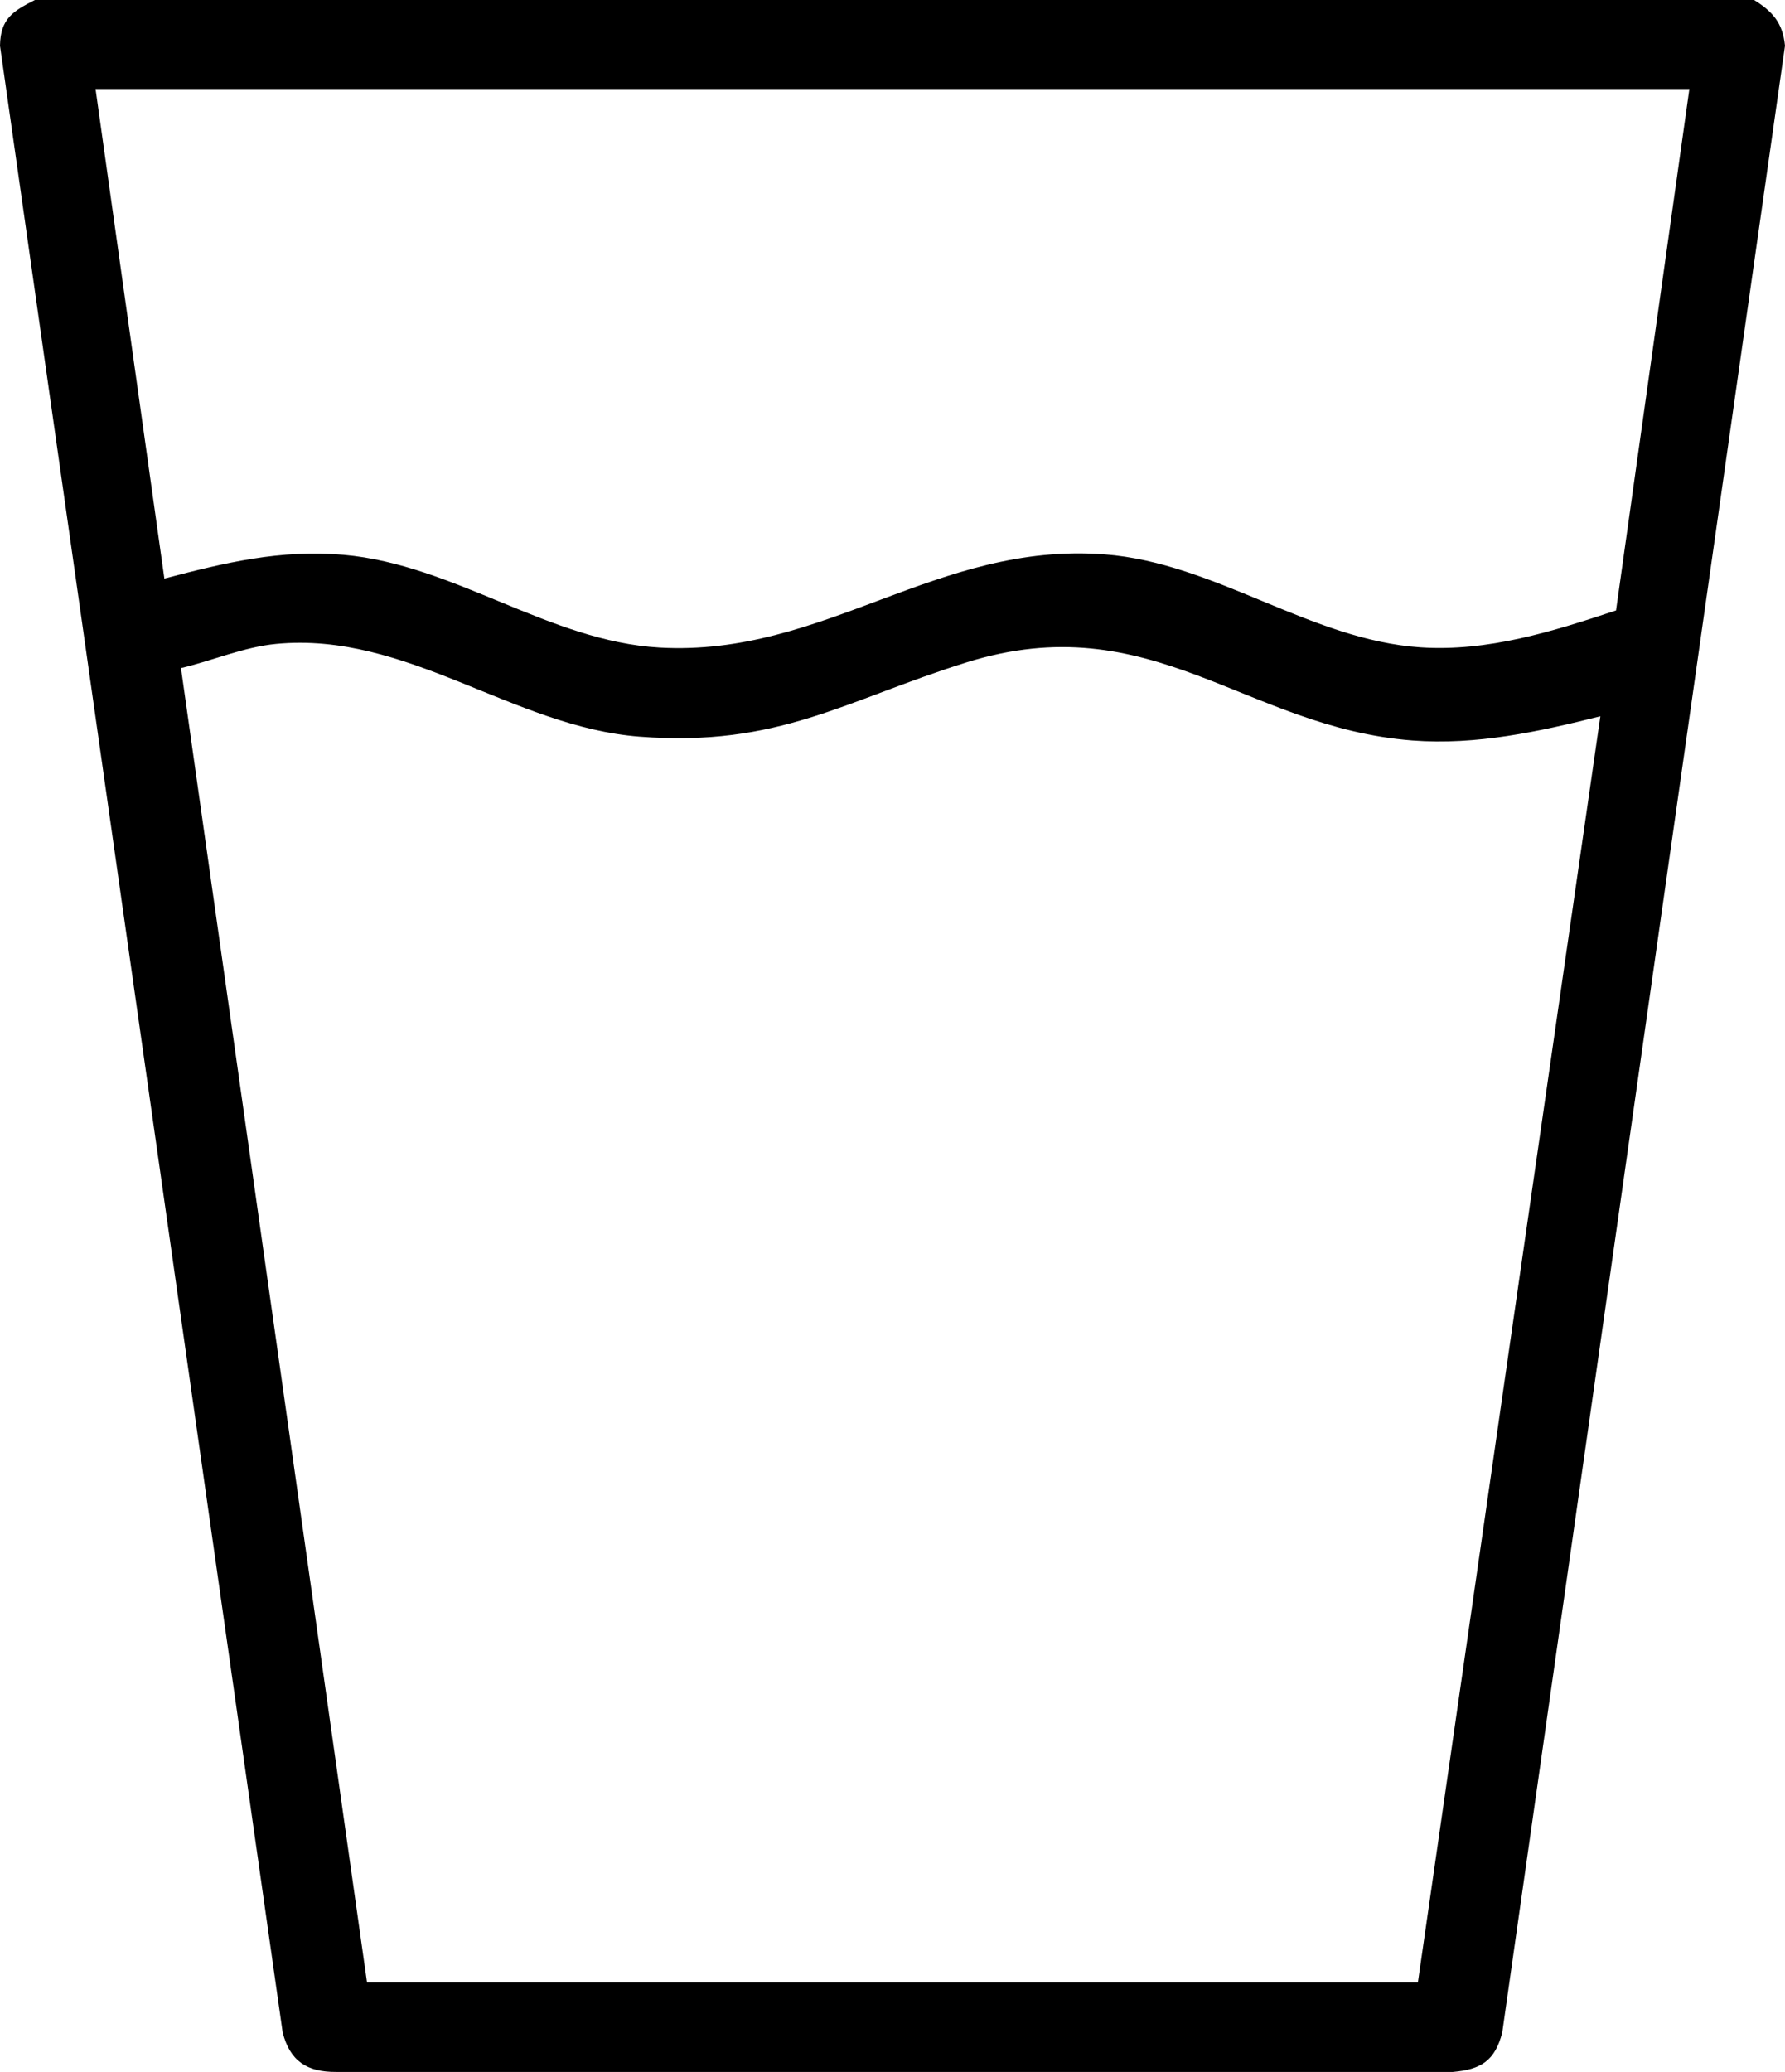 <?xml version="1.0" encoding="UTF-8"?>
<svg id="Layer_1" data-name="Layer 1" xmlns="http://www.w3.org/2000/svg" viewBox="0 0 233.16 270.55">
  <path d="M229.12,0c2.4,1.5,3.74,2.97,4.04,5.97l-36.93,259.41c-.93,3.69-2.77,4.85-6.45,5.17H43.9c-3.82.02-6.04-1.44-6.98-5.17L0,5.98C.06,2.42,1.69,1.47,4.56,0h224.56ZM220.66,11.62H12.48l8.99,63.93c7.87-2.07,15.17-3.83,23.44-3.1,14.45,1.28,26.85,11.3,41.26,12.11,21.51,1.21,36.15-13.85,58.14-12.17,14.41,1.1,26.89,11.18,41.23,12.14,8.83.59,17.32-2.09,25.55-4.82l9.58-68.09ZM209.04,93.53c-8.02,2.01-16.2,3.8-24.56,3.16-21.82-1.67-34.08-17.75-58.28-10.18-15.86,4.96-24.52,11.08-42.67,9.68-16.5-1.27-30.39-13.75-47.47-12.11-4.2.4-8.36,2.21-12.42,3.16l24.3,171.61h137.27l23.83-165.32Z"/>
</svg>